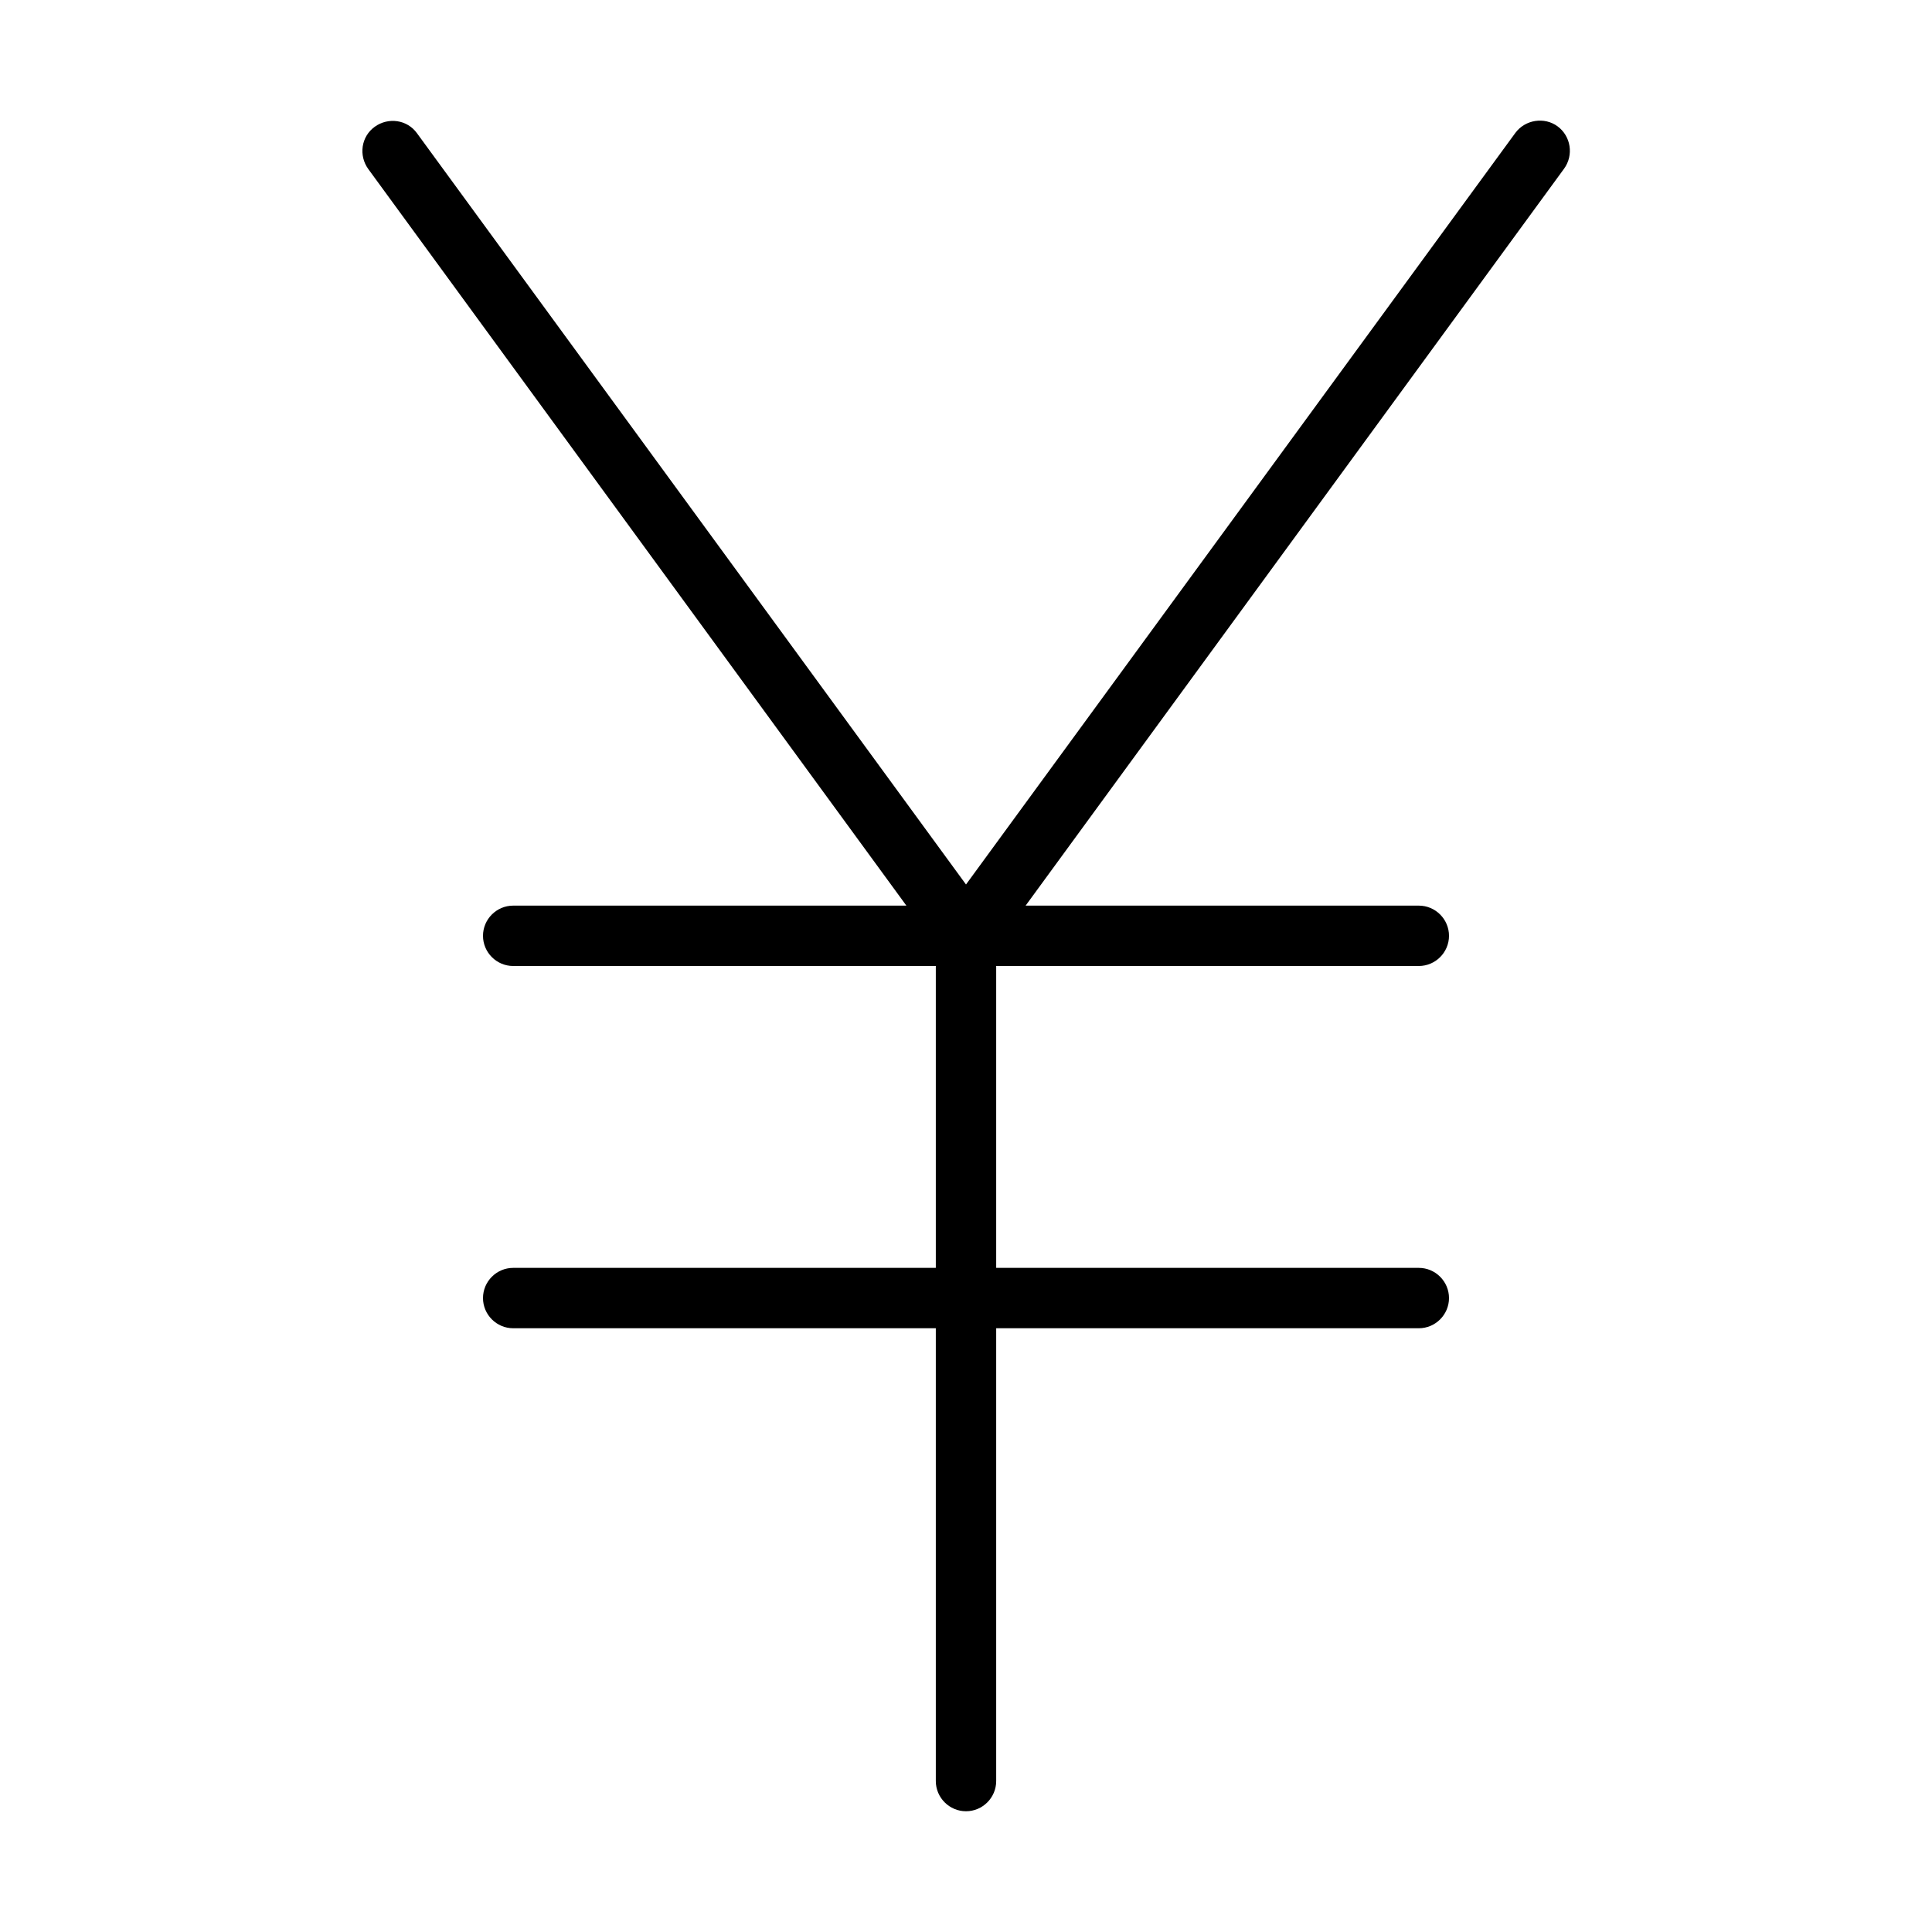 <svg xmlns="http://www.w3.org/2000/svg" width="24" height="24" viewBox="0 0 320 512"><path class="pr-icon-duotone-primary" d="M14.5 35.3c-2.6-3.6-7.6-4.3-11.2-1.7s-4.3 7.6-1.7 11.2L144.2 240 40 240c-4.4 0-8 3.6-8 8s3.6 8 8 8l112 0 0 80L40 336c-4.4 0-8 3.6-8 8s3.6 8 8 8l112 0 0 120c0 4.4 3.6 8 8 8s8-3.6 8-8l0-120 112 0c4.4 0 8-3.6 8-8s-3.6-8-8-8l-112 0 0-80 112 0c4.4 0 8-3.6 8-8s-3.6-8-8-8l-104.2 0L318.5 44.7c2.6-3.6 1.8-8.6-1.7-11.2s-8.6-1.8-11.2 1.7L160 234.4 14.5 35.3z"/></svg>